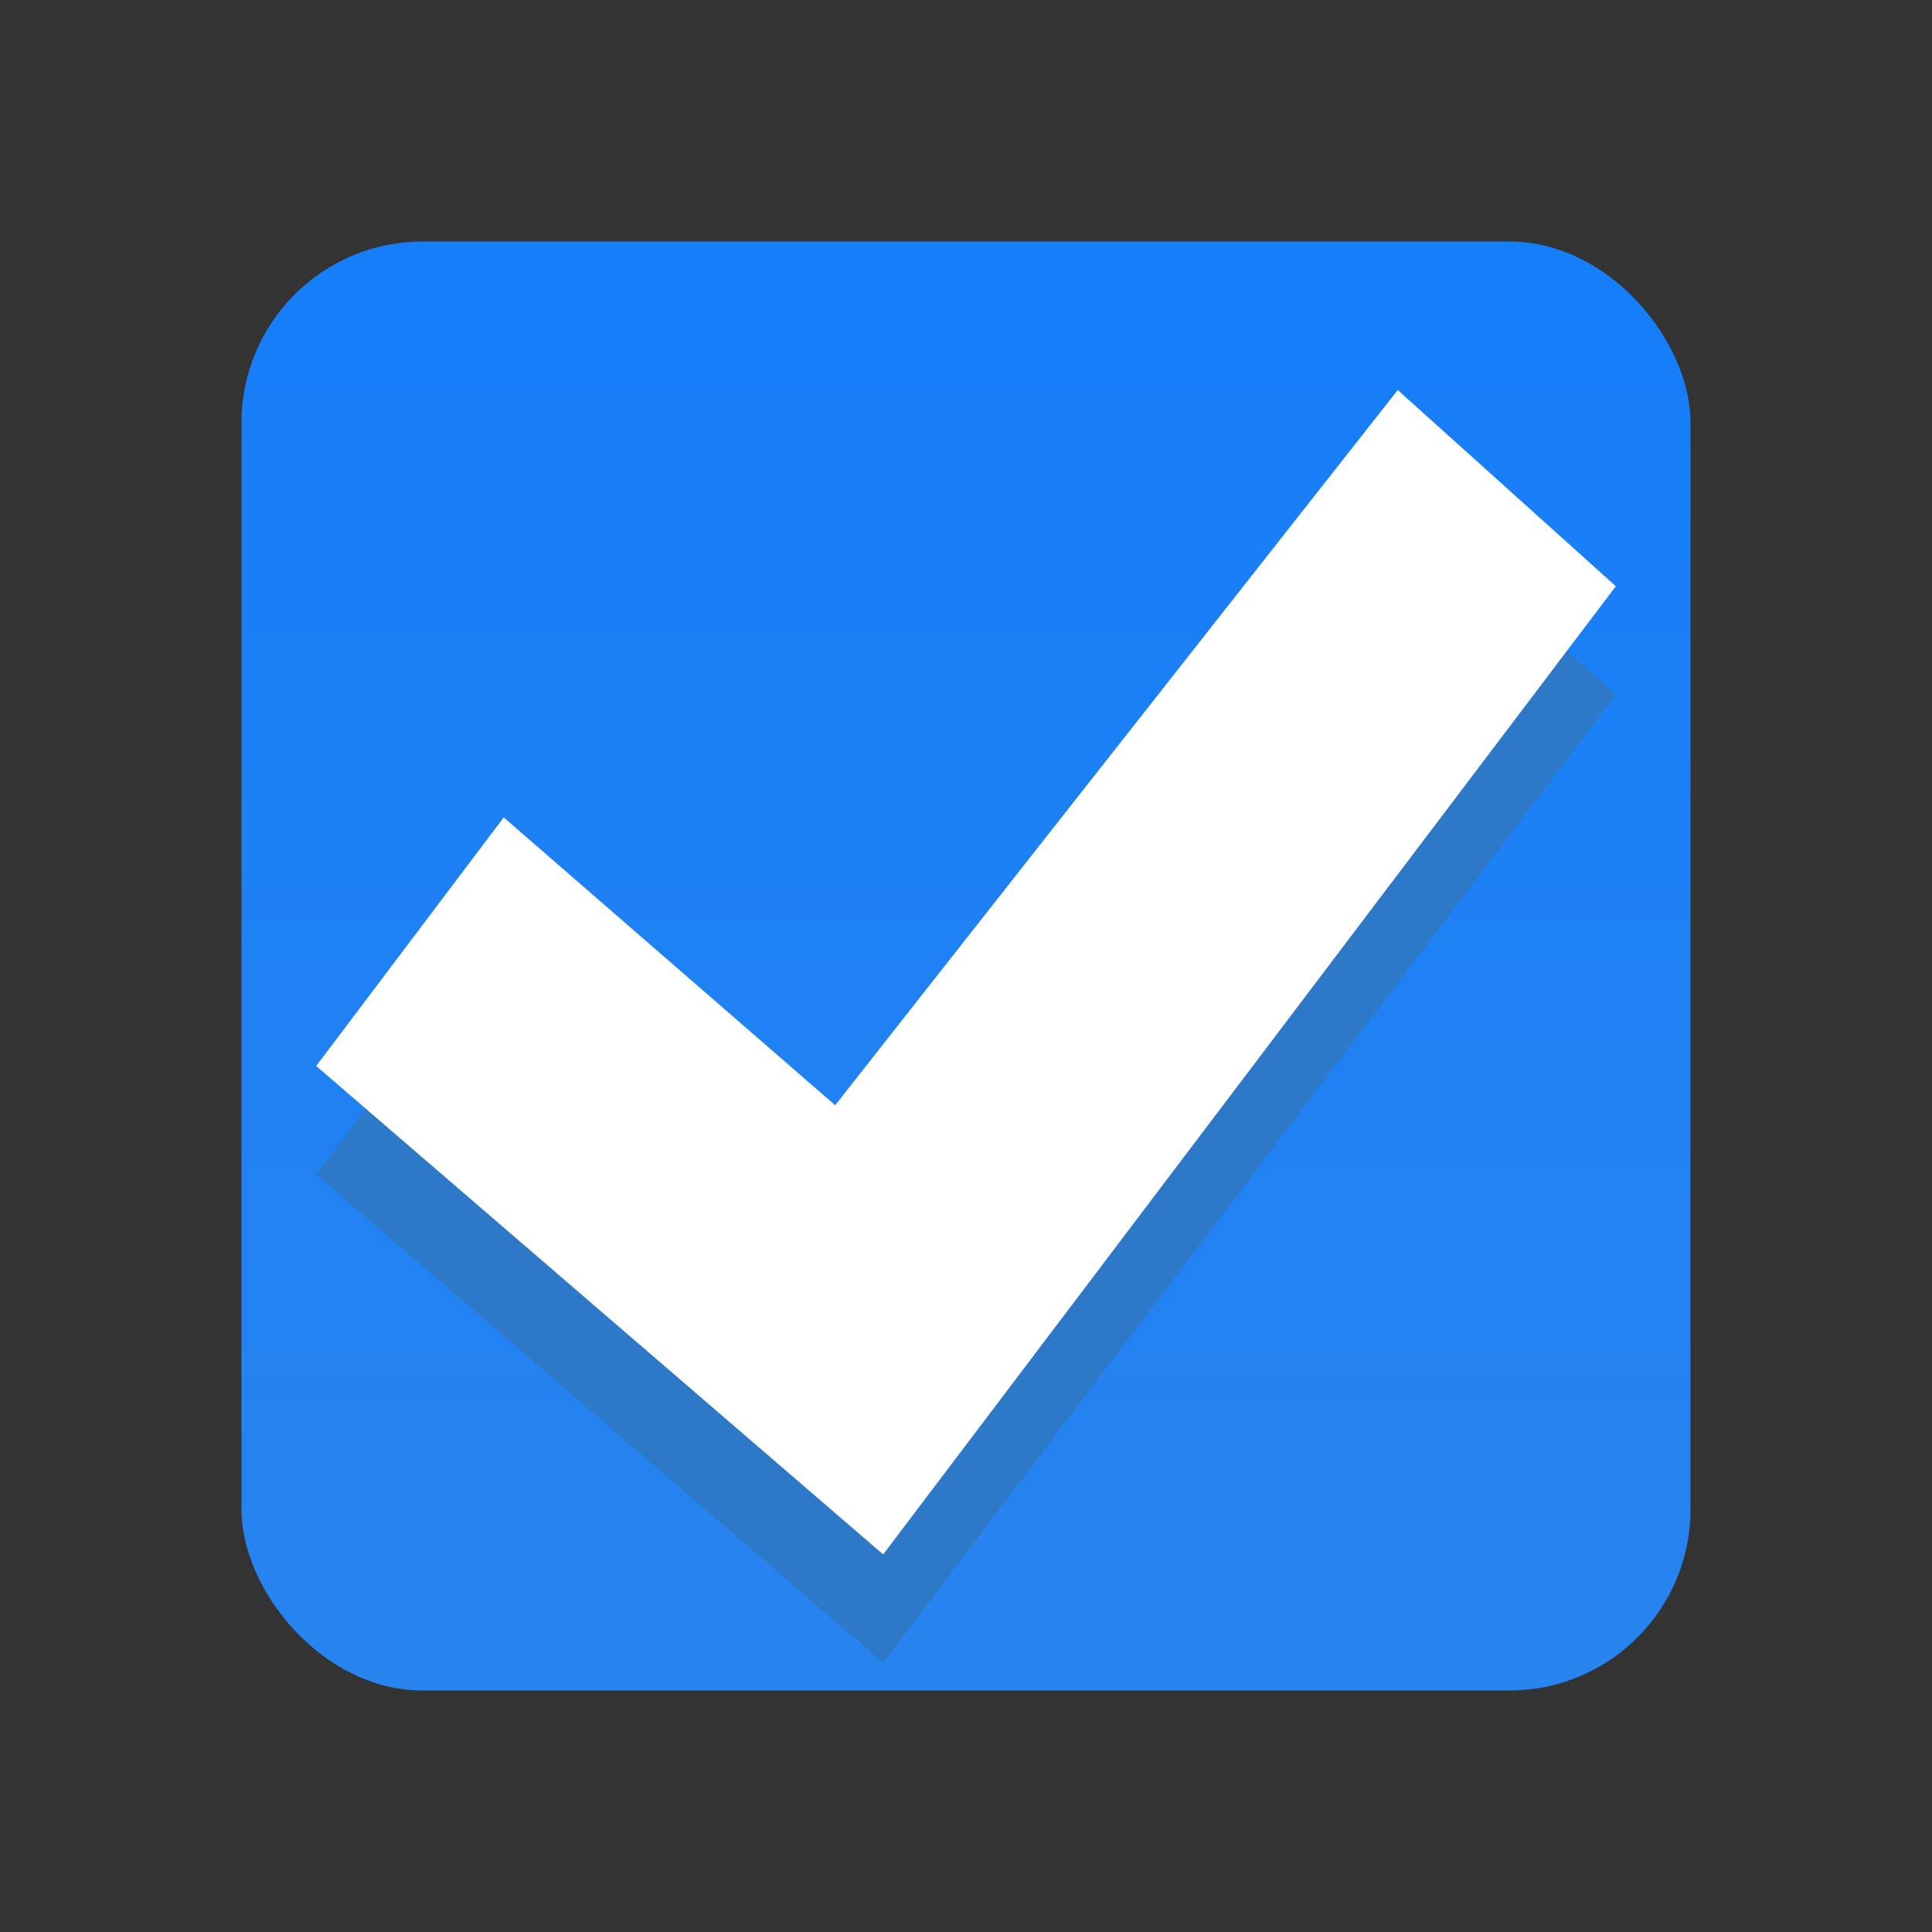 <?xml version="1.0" encoding="UTF-8" standalone="no"?>
<!-- Created with Inkscape (http://www.inkscape.org/) -->

<svg
   xmlns:dc="http://purl.org/dc/elements/1.1/"
   xmlns:cc="http://creativecommons.org/ns#"
   xmlns:rdf="http://www.w3.org/1999/02/22-rdf-syntax-ns#"
   xmlns:svg="http://www.w3.org/2000/svg"
   xmlns="http://www.w3.org/2000/svg"
   xmlns:xlink="http://www.w3.org/1999/xlink"
   xmlns:sodipodi="http://sodipodi.sourceforge.net/DTD/sodipodi-0.dtd"
   xmlns:inkscape="http://www.inkscape.org/namespaces/inkscape"
   version="1.1"
   width="32"
   height="32"
   id="svg7539"
   inkscape:version="0.91 r13725"
   sodipodi:docname="check-active-dark@2.svg">
  <rect width="100%" height="100%" fill="#333333" stroke="none"/>
  <sodipodi:namedview
     pagecolor="#363b3e"
     bordercolor="#666666"
     borderopacity="1"
     objecttolerance="10"
     gridtolerance="10"
     guidetolerance="10"
     inkscape:pageopacity="1"
     inkscape:pageshadow="2"
     inkscape:window-width="1366"
     inkscape:window-height="722"
     id="namedview2376"
     showgrid="false"
     inkscape:zoom="11.313708"
     inkscape:cx="26.636453"
     inkscape:cy="7.0752523"
     inkscape:window-x="0"
     inkscape:window-y="21"
     inkscape:window-maximized="1"
     inkscape:current-layer="svg7539"
     showborder="false">
    <inkscape:grid
       type="xygrid"
       id="grid4168"
       empspacing="5"
       visible="true"
       enabled="true"
       snapvisiblegridlinesonly="true" />
  </sodipodi:namedview>
  <defs
     id="defs7541">
    <linearGradient
       id="linearGradient4161">
      <stop
         offset="0"
         style="stop-color:#157efb;stop-opacity:1"
         id="stop4163" />
      <stop
         offset="1"
         style="stop-color:#3689e6;stop-opacity:1"
         id="stop4165" />
    </linearGradient>
    <linearGradient
       id="linearGradient4929-9-0-03-2-2-2-3-9-7-3-7-7-2-6-3-4-7-3">
      <stop
         id="stop4931-7-3-3-9-6-4-6-1-9-5-2-4-0-3-4-8-9-6"
         style="stop-color:#ffffff;stop-opacity:1"
         offset="0" />
      <stop
         id="stop4933-0-1-2-7-9-6-0-7-8-0-4-1-4-6-6-1-0-2"
         style="stop-color:#ffffff;stop-opacity:0"
         offset="1" />
    </linearGradient>
    <linearGradient
       id="linearGradient4695-1-4-3-5-0">
      <stop
         id="stop4697-9-9-7-0-1"
         style="stop-color:#000000;stop-opacity:1"
         offset="0" />
      <stop
         id="stop4699-5-8-9-0-4"
         style="stop-color:#000000;stop-opacity:0"
         offset="1" />
    </linearGradient>
    <linearGradient
       id="linearGradient27416-1">
      <stop
         id="stop27420-2"
         style="stop-color:#55c1ec;stop-opacity:1"
         offset="0" />
      <stop
         id="stop27422-3"
         style="stop-color:#3689e6;stop-opacity:1"
         offset="1" />
    </linearGradient>
    <linearGradient
       x1="620.067"
       y1="446.589"
       x2="620.067"
       y2="452.189"
       id="linearGradient3006"
       xlink:href="#linearGradient4929-9-0-03-2-2-2-3-9-7-3-7-7-2-6-3-4-7-3"
       gradientUnits="userSpaceOnUse"
       gradientTransform="matrix(0.195,0,0,0.714,-120.792,-334.992)" />
    <linearGradient
       x1="292.857"
       y1="211.076"
       x2="292.857"
       y2="233.827"
       id="linearGradient3009"
       xlink:href="#linearGradient4695-1-4-3-5-0"
       gradientUnits="userSpaceOnUse"
       gradientTransform="matrix(0.048,0,0,0.524,-20.405,-108.176)" />
    <linearGradient
       x1="731.057"
       y1="654.815"
       x2="731.057"
       y2="619.307"
       id="linearGradient3012"
       xlink:href="#linearGradient27416-1"
       gradientUnits="userSpaceOnUse"
       gradientTransform="matrix(0.805,0,0,0.602,-516.818,-396.08)" />
    <linearGradient
       inkscape:collect="always"
       xlink:href="#linearGradient4161"
       id="linearGradient3388"
       gradientUnits="userSpaceOnUse"
       gradientTransform="matrix(1.61,0,0,1.203,-1033.636,-792.16)"
       x1="731.057"
       y1="654.815"
       x2="731.057"
       y2="619.307" />
  </defs>
  <rect
     width="24"
     height="24"
     rx="3"
     ry="3"
     x="-28"
     y="-28"
     transform="scale(-1,-1)"
     id="rect6132-8-2-8-0-0-0-10-0-6-0-6-2-0-5-7-3-3-7-8-4-0-2-5-3-6-7-8"
     style="color:#000000;display:inline;overflow:visible;visibility:visible;opacity:0.99;fill:url(#linearGradient3388);fill-opacity:1;fill-rule:nonzero;stroke:none;stroke-width:1;marker:none;enable-background:accumulate" />
  <path
     d="M 23.151,8.254 26.763,11.505 14.628,27.54 5.237,19.45 8.343,15.333 13.833,20.1 23.151,8.254 Z"
     id="path2922-6-6-0-9-4"
     style="color:#000000;display:inline;overflow:visible;visibility:visible;fill:#2f78c7;fill-opacity:0.992;fill-rule:nonzero;stroke:none;stroke-width:0.843;marker:none;enable-background:accumulate"
     inkscape:connector-curvature="0" />
  <path
     d="M 23.151,6.46 26.763,9.71 14.628,25.746 5.237,17.656 8.343,13.539 13.833,18.306 23.151,6.46 Z"
     id="path2922-6-6-0-9"
     style="color:#000000;display:inline;overflow:visible;visibility:visible;fill:#ffffff;fill-opacity:1;fill-rule:nonzero;stroke:none;stroke-width:0.843;marker:none;enable-background:accumulate"
     inkscape:connector-curvature="0" />
</svg>
